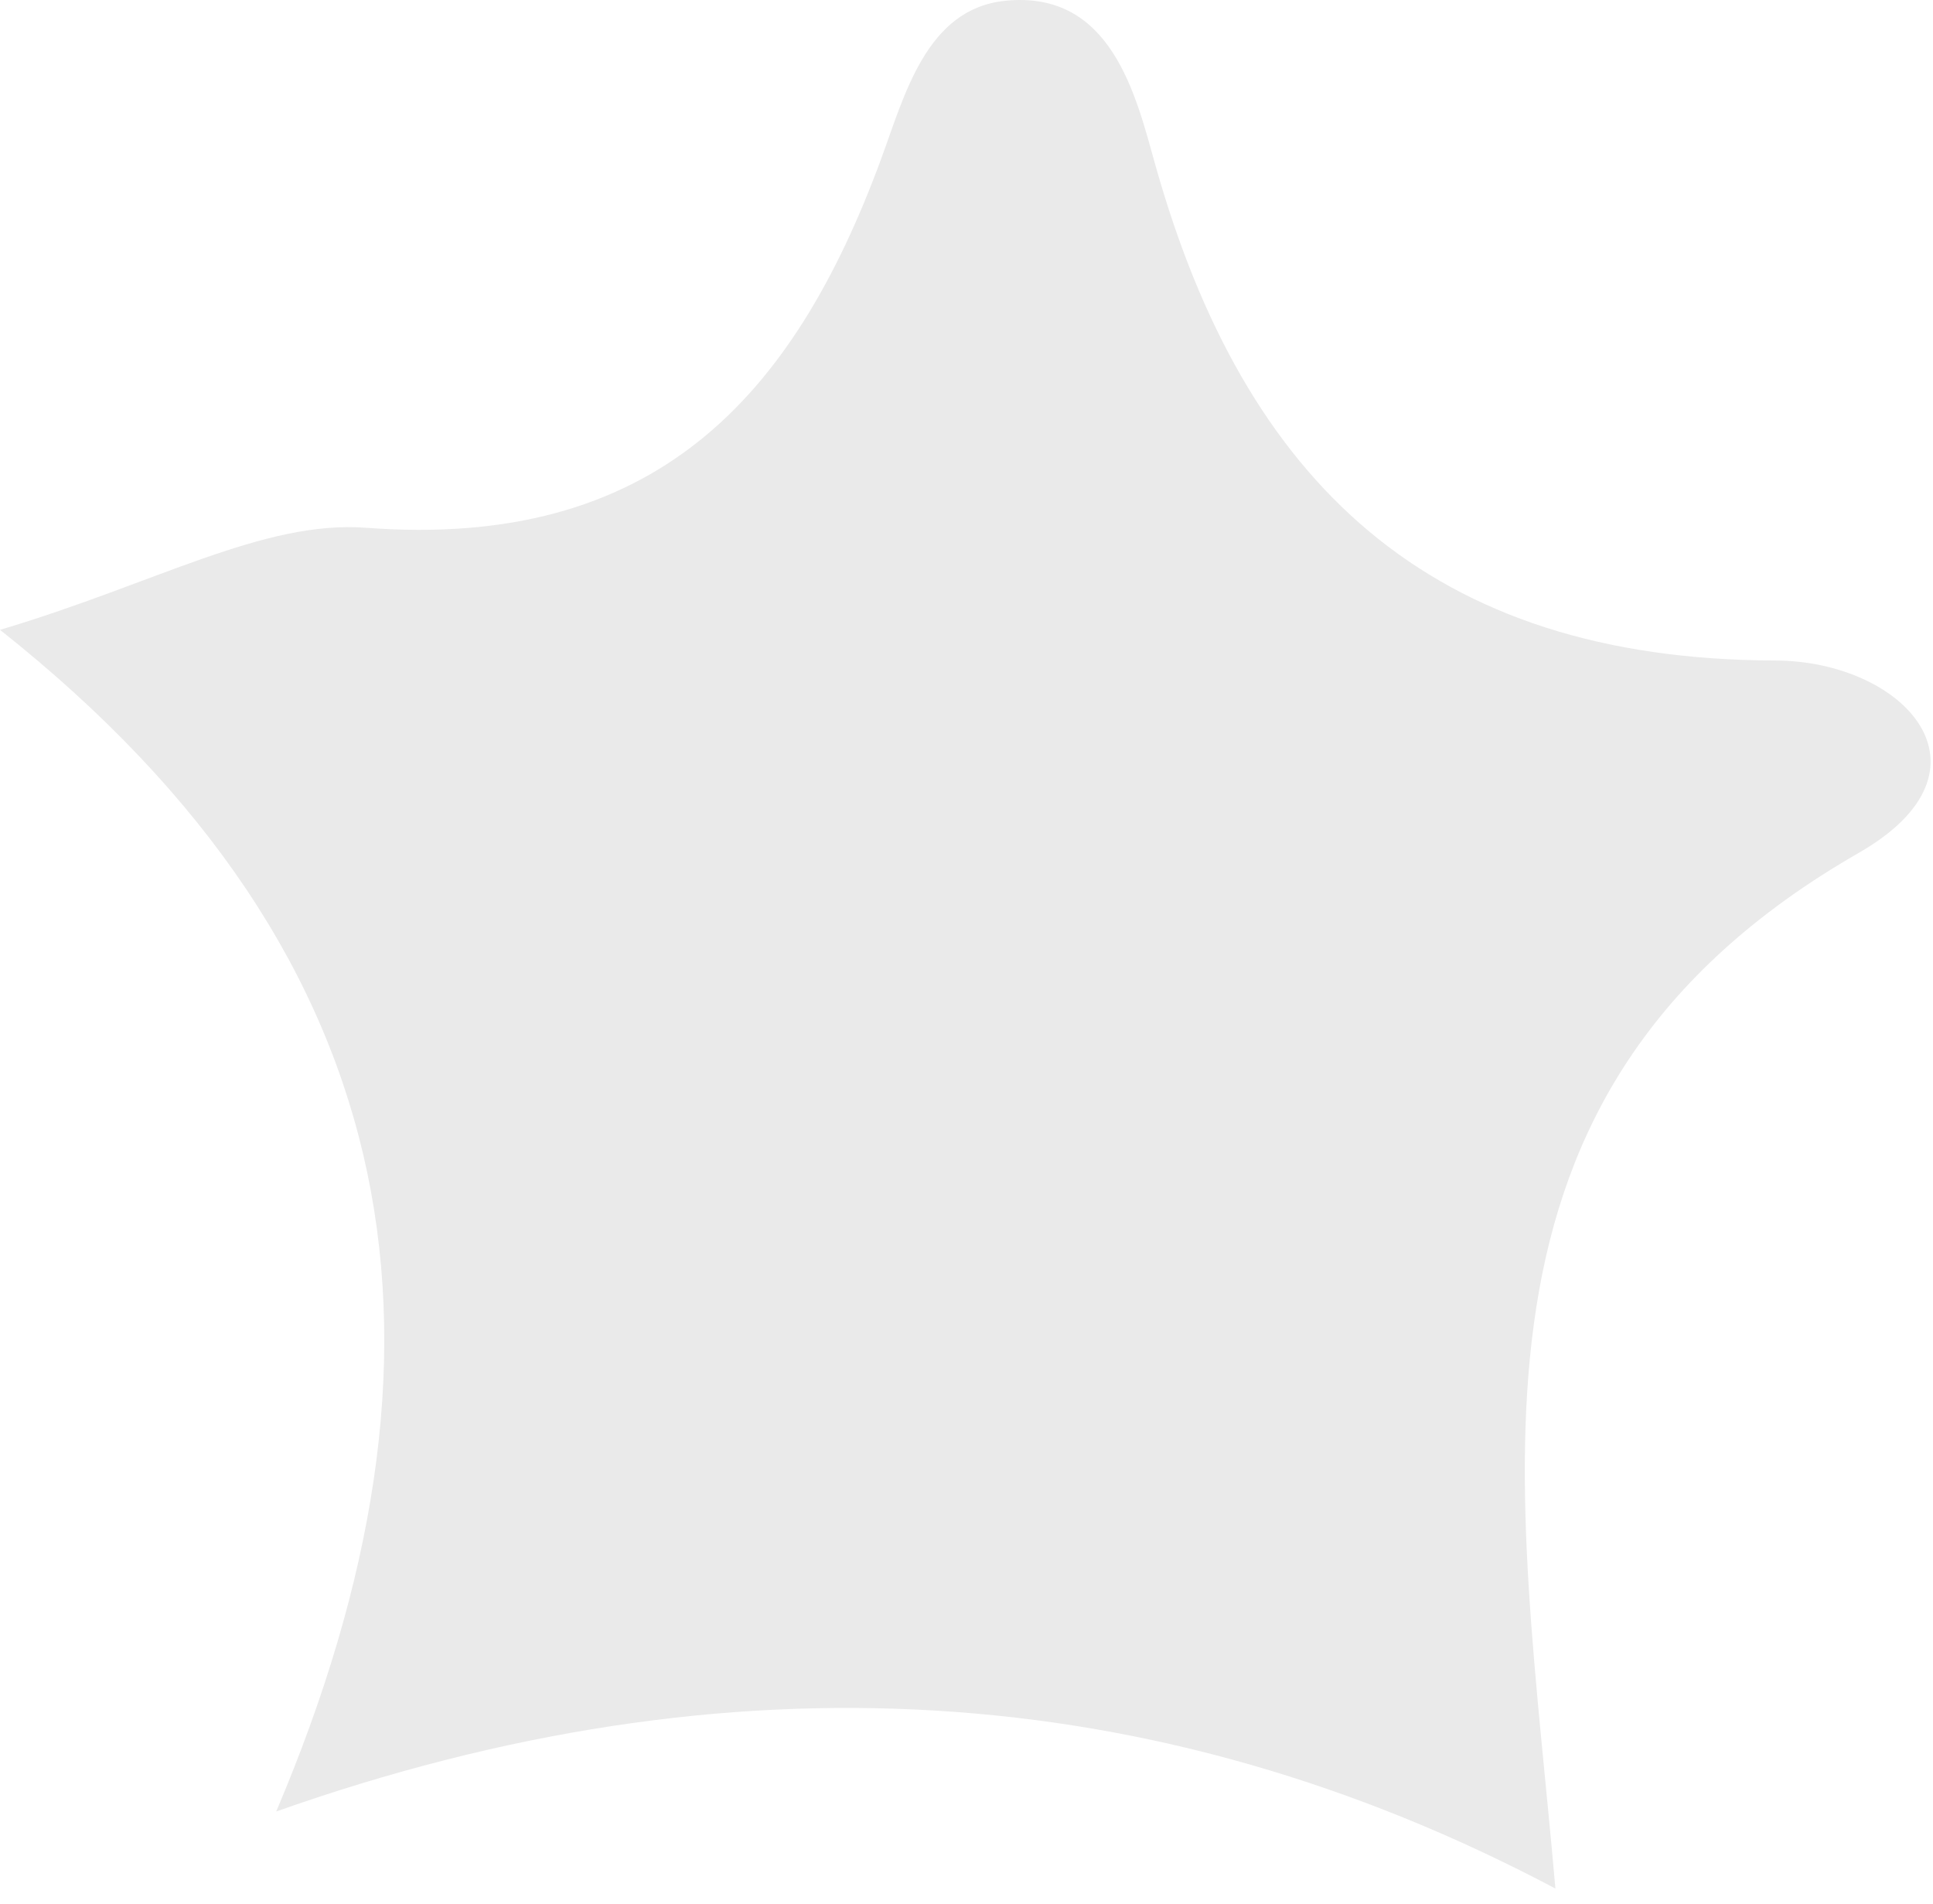 <svg width="65" height="64" viewBox="0 0 65 64" fill="none" xmlns="http://www.w3.org/2000/svg">
<path d="M52.312 63.497C38.864 56.38 24.522 55.515 9.288 60.902C15.82 45.519 14.02 32.273 0 21.175C5.214 19.628 8.857 17.481 12.313 17.744C21.956 18.47 26.655 13.45 29.638 5.318C30.415 3.214 31.151 0.297 33.796 0.027C37.379 -0.345 38.199 3.222 38.85 5.546C41.85 16.222 48.078 22.173 59.681 22.206C64.034 22.215 67.397 25.866 62.504 28.673C48.408 36.762 51.095 49.643 52.304 63.506L52.312 63.497Z" fill="#EAEAEA"/>
</svg>
